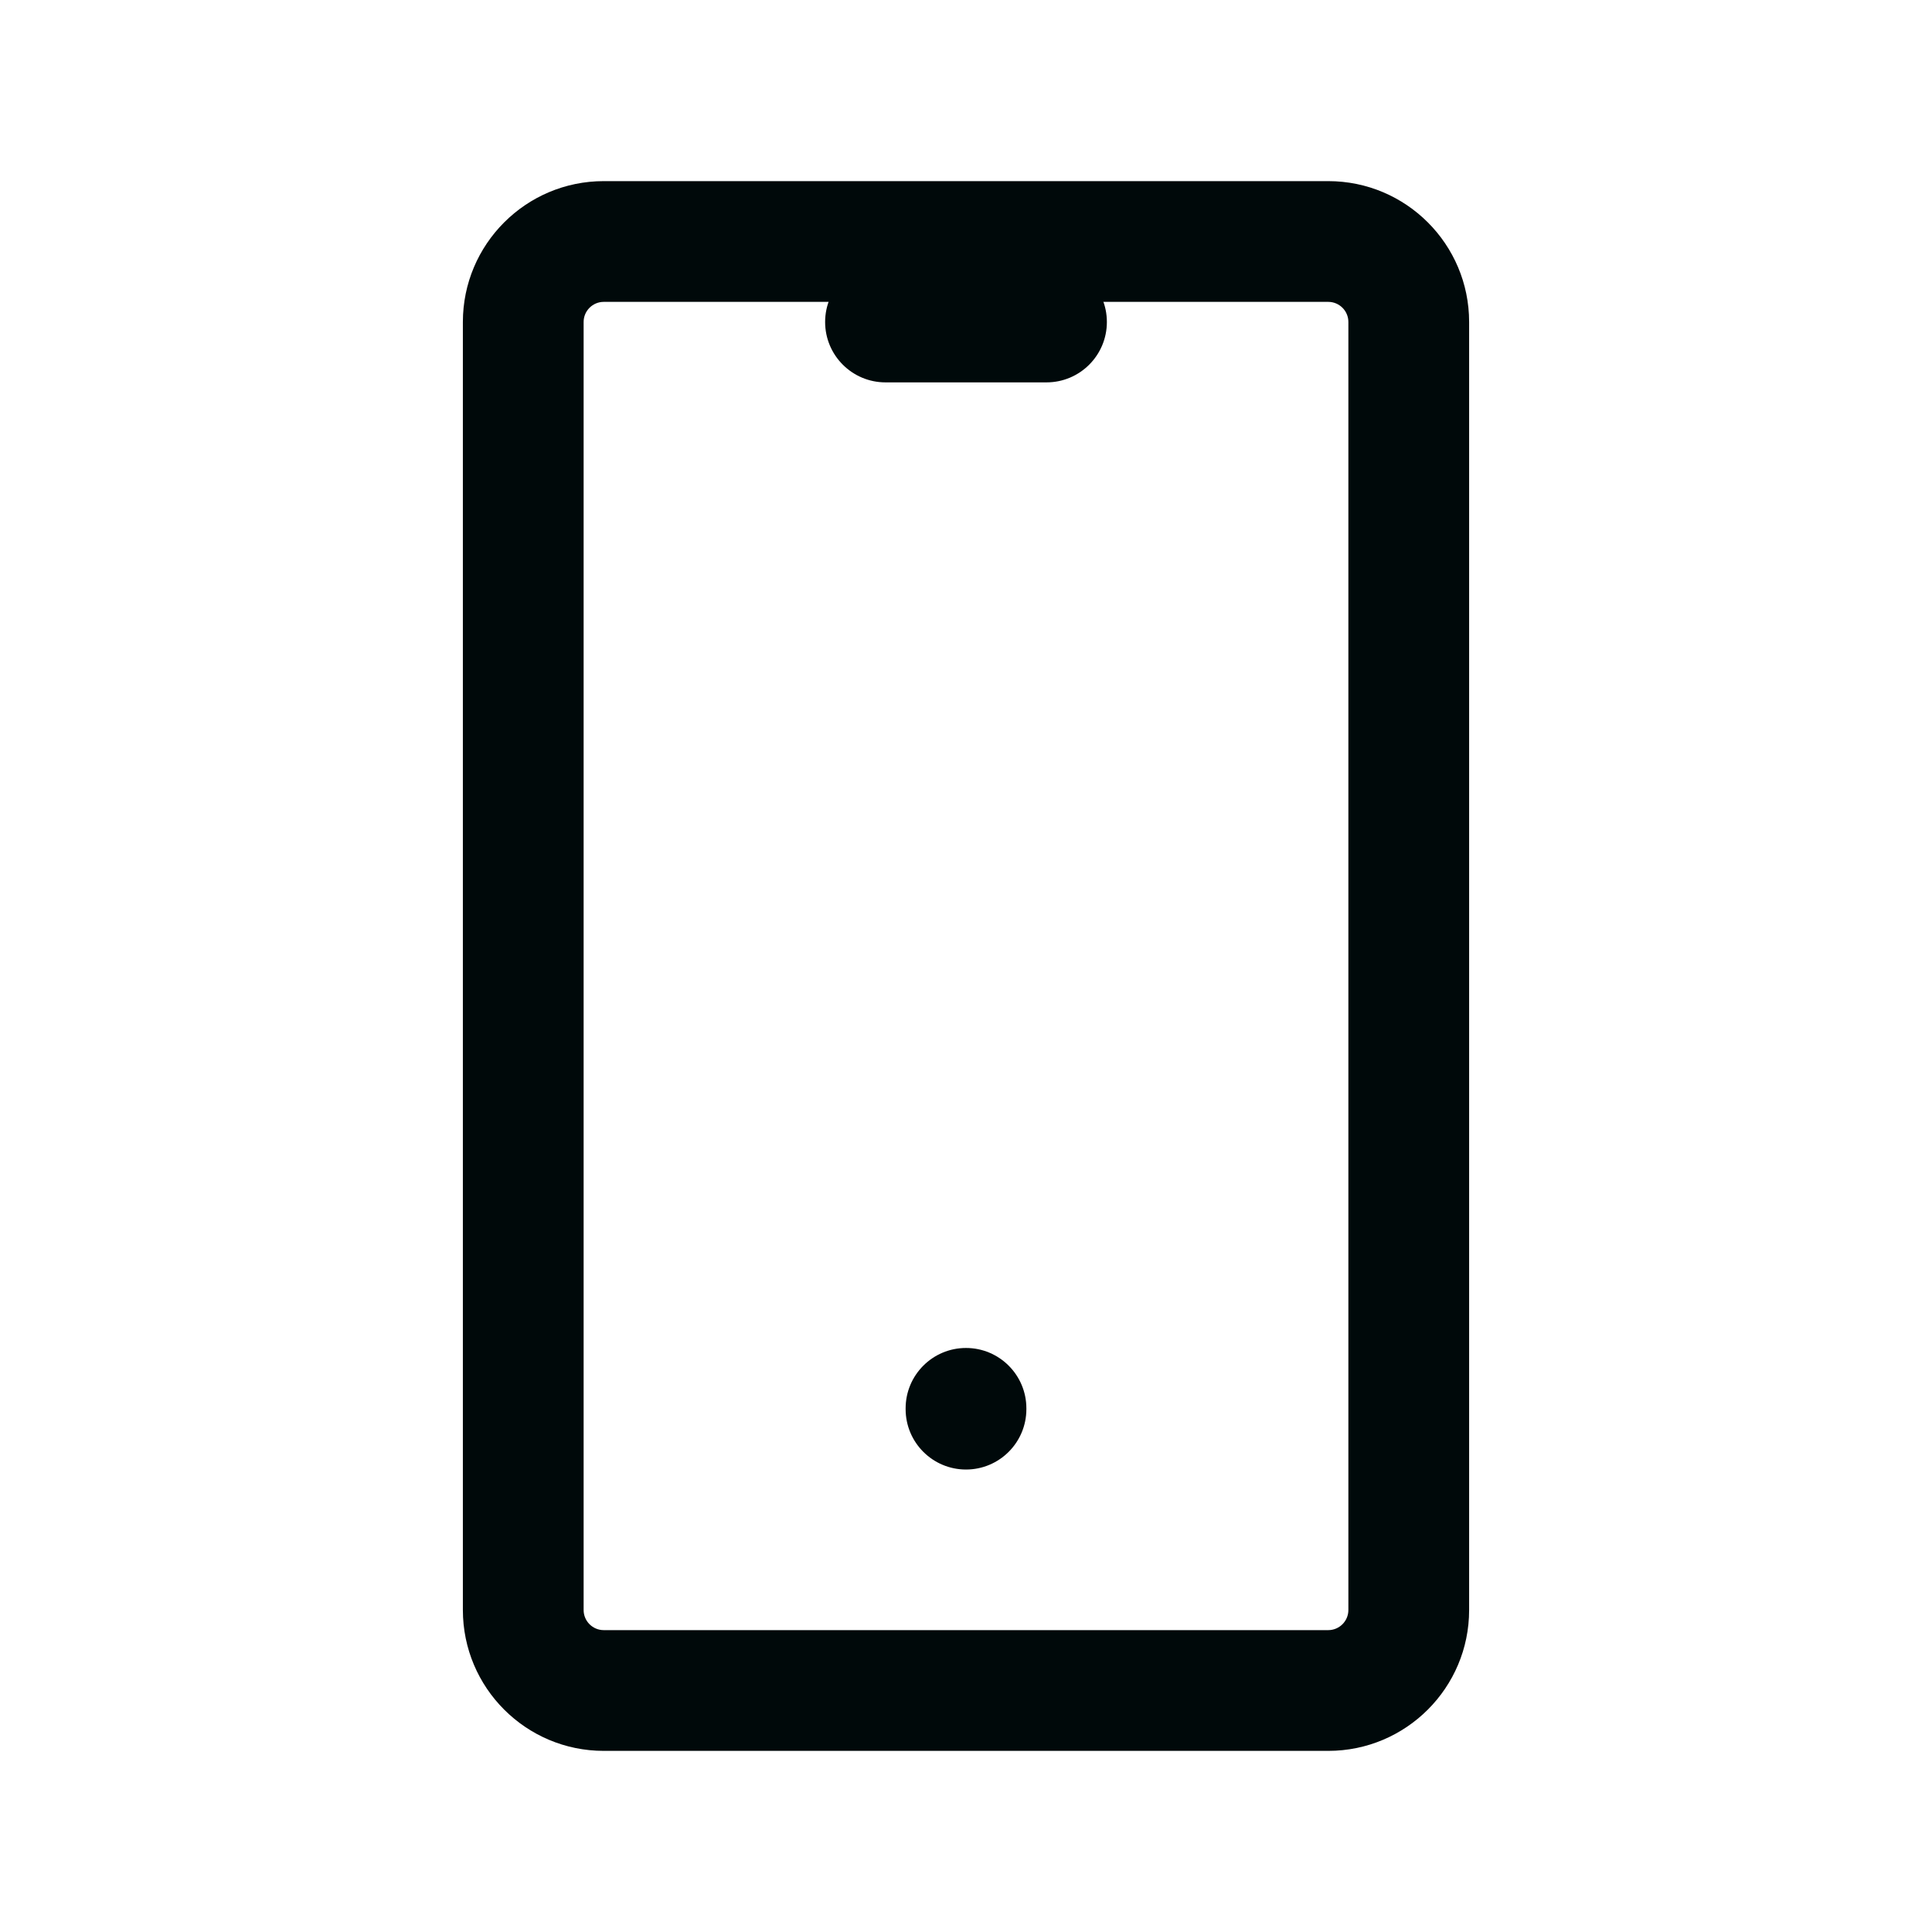<svg width="24" height="24" viewBox="0 0 24 24" fill="none" xmlns="http://www.w3.org/2000/svg">
<path fill-rule="evenodd" clip-rule="evenodd" d="M5.75 4C5.75 3.034 6.534 2.25 7.5 2.25H16.5C17.466 2.25 18.25 3.034 18.25 4V20C18.25 20.966 17.466 21.75 16.5 21.75H7.5C6.534 21.75 5.75 20.966 5.75 20V4ZM7.5 3.75C7.362 3.75 7.25 3.862 7.25 4V20C7.25 20.138 7.362 20.25 7.5 20.25H16.5C16.638 20.25 16.75 20.138 16.75 20V4C16.75 3.862 16.638 3.75 16.5 3.75H7.5Z" fill="#00090A"/>
<path fill-rule="evenodd" clip-rule="evenodd" d="M10.25 4C10.25 3.586 10.586 3.25 11 3.25H13C13.414 3.25 13.75 3.586 13.75 4C13.75 4.414 13.414 4.75 13 4.75H11C10.586 4.75 10.25 4.414 10.25 4Z" fill="#00090A"/>
<path fill-rule="evenodd" clip-rule="evenodd" d="M12 16.745C12.414 16.745 12.75 17.081 12.75 17.495V17.505C12.75 17.919 12.414 18.255 12 18.255C11.586 18.255 11.25 17.919 11.25 17.505V17.495C11.25 17.081 11.586 16.745 12 16.745Z" fill="#00090A"/>
</svg>
